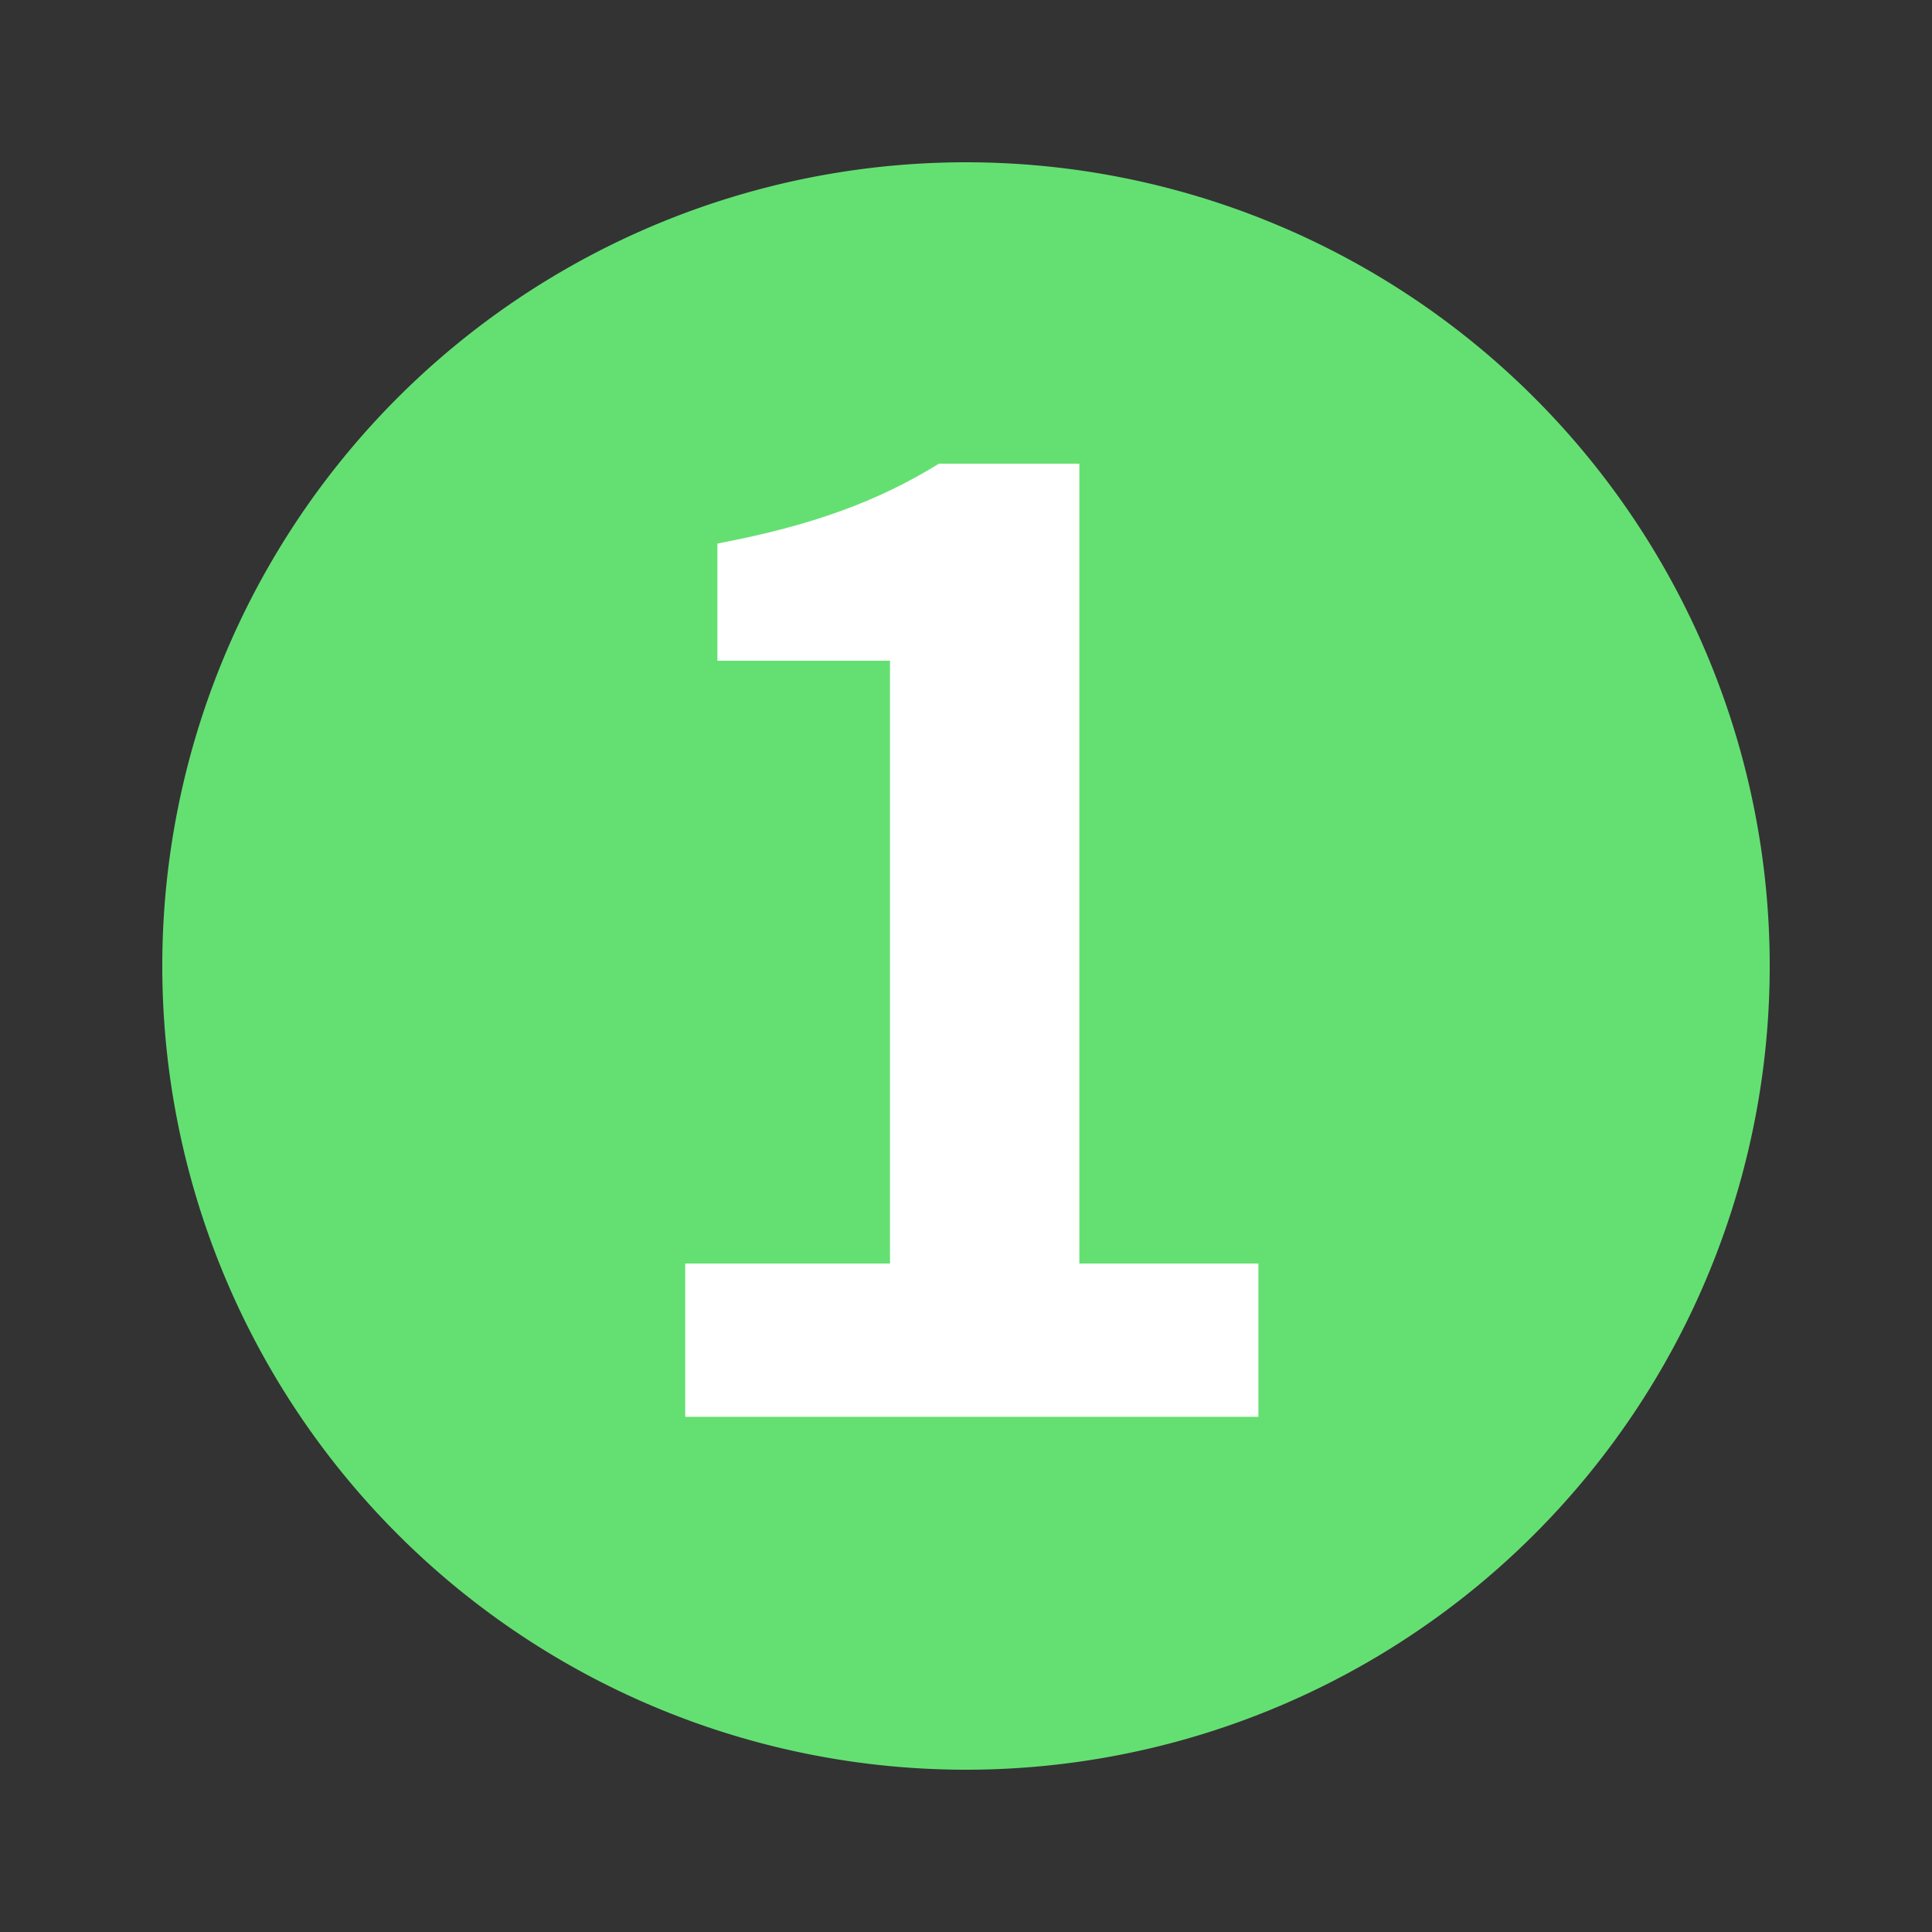 <?xml version="1.0" encoding="UTF-8" standalone="no"?><svg xmlns:svg="http://www.w3.org/2000/svg" xmlns="http://www.w3.org/2000/svg" version="1.1" style="overflow:visible" viewBox="-150 -150 300 300" height="1200px" width="1200px"><rect x="-150" y="-150" width="300" height="300" fill="#333333" stroke="none"/><rect fill-opacity="0" fill="rgb(0,0,0)" height="300" width="300" y="-150" x="-150" /><svg version="1.1" y="-250" x="-250" viewBox="-250 -250 500 500" height="500" width="500" style="overflow:visible"><g style="fill:#ffffff;stroke-linejoin:round"><path style="fill:#64e072;fill-opacity:1;stroke:#000000;stroke-width:0;stroke-linecap:round;stroke-linejoin:round;stroke-opacity:0" d="M 124.8,0 A 124.8,124.8 0 0 1 0,124.8 124.8,124.8 0 0 1 -124.8,0 124.8,124.8 0 0 1 0,-124.8 124.8,124.8 0 0 1 124.8,0 Z" /></g></svg><svg version="1.1" y="70" x="-60" viewBox="0 0 500 500" height="500" width="500" style="overflow:visible"><g style="fill:#ffffff;fill-opacity:1;stroke:#000000;stroke-width:0;stroke-linecap:round;stroke-linejoin:round;stroke-opacity:0"><g  aria-label="1"><path  d="m 16.4,0 h 89 V -23.8 H 77.6 V -148 H 55.8 c -9.4,5.8 -19.6,9.6 -34.4,12.4 v 18.2 h 26.8 v 93.6 H 16.4 Z" /></g></g></svg></svg>